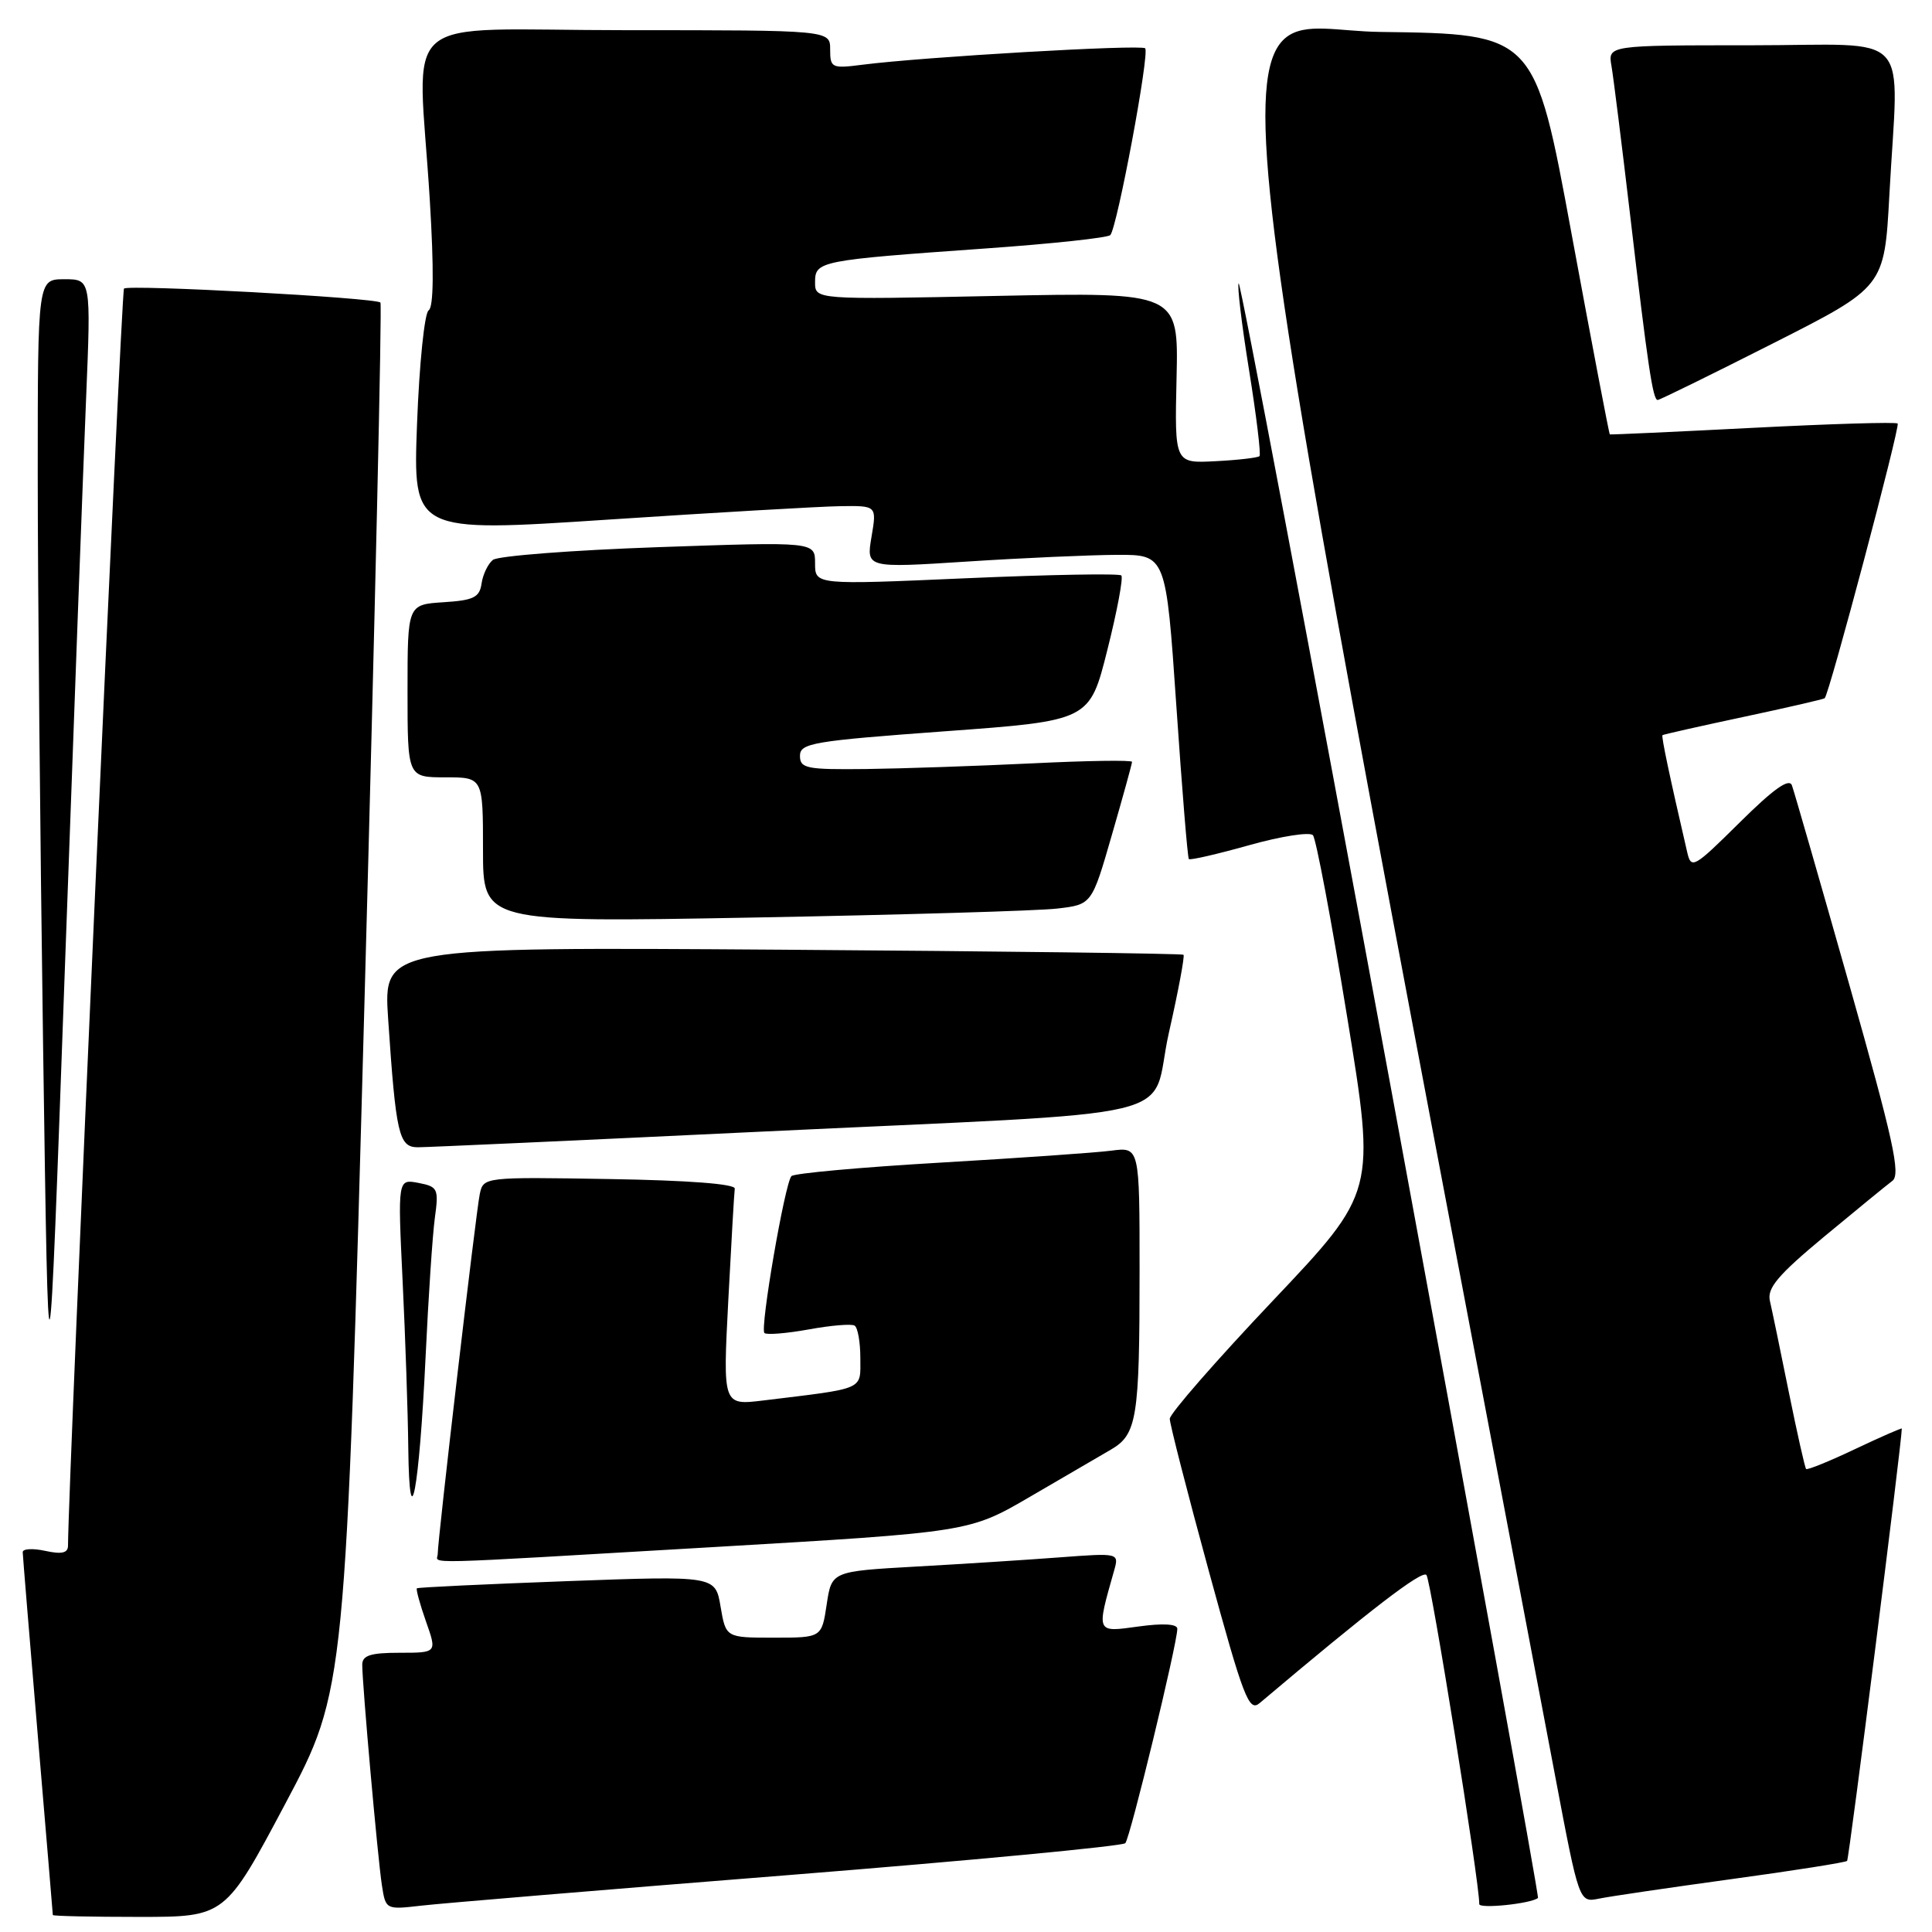 <?xml version="1.0" encoding="UTF-8" standalone="no"?>
<!DOCTYPE svg PUBLIC "-//W3C//DTD SVG 1.1//EN" "http://www.w3.org/Graphics/SVG/1.1/DTD/svg11.dtd" >
<svg xmlns="http://www.w3.org/2000/svg" xmlns:xlink="http://www.w3.org/1999/xlink" version="1.1" viewBox="0 0 256 256">
 <g >
 <path fill="currentColor"
d=" M 37.82 238.97 C 45.80 223.94 45.80 223.94 48.31 132.22 C 49.69 81.77 50.63 40.31 50.41 40.09 C 49.79 39.45 17.00 37.67 16.43 38.24 C 16.06 38.61 9.09 195.21 9.01 204.83 C 9.00 205.79 8.16 205.97 6.00 205.50 C 4.35 205.14 3.01 205.21 3.01 205.67 C 3.02 206.13 3.92 217.07 5.01 230.00 C 6.10 242.93 7.00 253.61 7.00 253.75 C 7.00 253.89 12.14 254.00 18.42 254.00 C 29.84 254.00 29.84 254.00 37.82 238.97 Z  M 104.47 248.46 C 128.66 246.53 148.75 244.62 149.11 244.23 C 149.76 243.51 156.00 217.78 156.00 215.82 C 156.00 215.18 154.10 215.07 150.85 215.52 C 145.20 216.30 145.26 216.45 147.62 208.13 C 148.29 205.77 148.29 205.77 140.40 206.36 C 136.05 206.69 127.48 207.24 121.35 207.58 C 110.20 208.21 110.20 208.21 109.54 212.60 C 108.88 217.00 108.88 217.00 102.53 217.00 C 96.18 217.00 96.18 217.00 95.48 212.89 C 94.79 208.79 94.79 208.79 75.14 209.51 C 64.34 209.91 55.38 210.33 55.24 210.46 C 55.10 210.59 55.64 212.56 56.44 214.84 C 57.91 219.00 57.91 219.00 52.96 219.00 C 49.09 219.00 48.00 219.35 48.00 220.59 C 48.00 223.19 50.05 246.22 50.60 249.78 C 51.10 253.04 51.12 253.05 55.80 252.51 C 58.39 252.21 80.29 250.38 104.47 248.46 Z  M 203.79 251.49 C 203.95 251.36 195.18 203.07 184.31 144.19 C 173.44 85.30 164.36 37.31 164.13 37.54 C 163.91 37.76 164.52 42.92 165.50 49.00 C 166.48 55.08 167.10 60.23 166.89 60.44 C 166.68 60.65 164.06 60.96 161.07 61.11 C 155.64 61.40 155.64 61.40 155.90 50.06 C 156.16 38.72 156.16 38.72 132.08 39.21 C 108.00 39.71 108.00 39.71 108.00 37.40 C 108.00 34.59 108.53 34.49 130.50 32.93 C 139.30 32.31 146.78 31.51 147.12 31.15 C 148.03 30.18 152.36 7.02 151.74 6.40 C 151.20 5.87 122.33 7.54 114.25 8.58 C 110.21 9.10 110.00 8.99 110.00 6.56 C 110.00 4.00 110.00 4.00 83.00 4.00 C 51.98 4.00 55.40 1.05 56.95 26.50 C 57.51 35.69 57.46 40.71 56.80 41.12 C 56.25 41.46 55.56 48.22 55.26 56.15 C 54.72 70.56 54.72 70.56 80.61 68.85 C 94.85 67.91 108.68 67.11 111.34 67.07 C 116.18 67.00 116.18 67.00 115.48 71.13 C 114.78 75.27 114.78 75.27 128.14 74.41 C 135.49 73.93 144.43 73.54 148.00 73.52 C 154.50 73.50 154.50 73.50 155.87 93.50 C 156.62 104.50 157.36 113.65 157.53 113.83 C 157.69 114.01 161.29 113.18 165.53 111.99 C 169.76 110.80 173.56 110.21 173.97 110.67 C 174.38 111.12 176.42 121.95 178.50 134.72 C 182.30 157.95 182.30 157.95 168.65 172.36 C 161.14 180.29 155.00 187.32 155.00 188.00 C 155.00 188.67 157.32 197.72 160.16 208.12 C 164.78 225.02 165.49 226.87 166.91 225.67 C 181.53 213.32 188.41 208.03 189.01 208.69 C 189.60 209.35 196.07 249.59 196.01 252.30 C 196.00 252.96 202.88 252.25 203.79 251.49 Z  M 229.45 248.99 C 237.66 247.87 244.55 246.78 244.75 246.58 C 245.01 246.33 251.98 191.23 252.00 189.29 C 252.00 189.18 249.21 190.40 245.81 192.01 C 242.40 193.63 239.48 194.81 239.32 194.65 C 239.16 194.49 238.13 189.89 237.02 184.43 C 235.92 178.97 234.79 173.54 234.52 172.37 C 234.13 170.68 235.59 168.95 241.70 163.87 C 245.92 160.37 249.99 157.04 250.75 156.47 C 251.88 155.62 250.87 151.06 245.04 130.47 C 241.15 116.74 237.73 104.86 237.44 104.07 C 237.08 103.06 235.01 104.53 230.52 108.98 C 224.43 115.01 224.09 115.21 223.56 112.91 C 221.22 102.81 220.11 97.56 220.29 97.41 C 220.41 97.32 225.22 96.23 231.00 95.00 C 236.78 93.77 241.63 92.65 241.78 92.52 C 242.38 92.00 251.81 56.48 251.45 56.12 C 251.24 55.90 242.61 56.16 232.28 56.69 C 221.95 57.22 213.42 57.61 213.31 57.56 C 213.21 57.50 210.93 45.54 208.24 30.98 C 203.36 4.50 203.36 4.50 182.87 4.23 C 160.53 3.94 158.60 -15.29 206.06 235.30 C 209.24 252.11 209.24 252.11 211.87 251.58 C 213.32 251.28 221.23 250.12 229.45 248.99 Z  M 94.48 205.00 C 128.45 203.01 128.45 203.01 136.48 198.33 C 140.89 195.76 145.70 192.95 147.17 192.10 C 150.66 190.08 151.00 187.98 151.00 168.36 C 151.00 151.98 151.00 151.98 147.25 152.47 C 145.19 152.74 134.95 153.45 124.50 154.06 C 114.05 154.67 105.22 155.47 104.87 155.84 C 104.00 156.77 100.68 176.02 101.29 176.63 C 101.57 176.90 104.20 176.69 107.14 176.16 C 110.08 175.62 112.83 175.39 113.24 175.65 C 113.66 175.91 114.00 177.85 114.00 179.97 C 114.00 184.25 114.76 183.91 101.14 185.57 C 95.78 186.22 95.78 186.22 96.50 172.36 C 96.90 164.74 97.28 158.05 97.36 157.50 C 97.45 156.88 91.20 156.40 80.78 156.23 C 64.09 155.95 64.05 155.96 63.57 158.23 C 63.07 160.60 58.00 203.98 58.00 205.90 C 58.00 207.26 54.25 207.35 94.48 205.00 Z  M 56.39 179.84 C 56.76 171.95 57.31 163.65 57.62 161.38 C 58.15 157.51 58.02 157.24 55.44 156.74 C 52.70 156.22 52.70 156.22 53.35 169.77 C 53.71 177.22 54.05 187.18 54.10 191.91 C 54.25 204.39 55.55 197.50 56.39 179.84 Z  M 11.41 52.75 C 12.06 37.00 12.06 37.00 8.53 37.00 C 5.00 37.00 5.00 37.00 5.00 62.84 C 5.00 77.05 5.32 111.13 5.71 138.59 C 6.43 188.50 6.43 188.50 8.59 128.50 C 9.78 95.50 11.05 61.41 11.41 52.75 Z  M 100.00 149.99 C 159.15 147.16 152.19 148.82 154.88 136.86 C 156.13 131.34 157.00 126.68 156.82 126.51 C 156.65 126.35 132.72 126.04 103.65 125.84 C 50.80 125.48 50.80 125.48 51.43 134.99 C 52.46 150.30 52.85 152.00 55.34 152.02 C 56.53 152.02 76.62 151.11 100.00 149.99 Z  M 140.08 120.39 C 144.67 119.86 144.67 119.86 147.33 110.63 C 148.80 105.55 150.00 101.20 150.00 100.95 C 150.00 100.70 144.04 100.79 136.75 101.15 C 129.46 101.50 119.56 101.84 114.75 101.90 C 106.87 101.99 106.00 101.82 106.00 100.15 C 106.00 98.47 107.70 98.18 125.19 96.90 C 144.38 95.50 144.38 95.50 146.73 86.12 C 148.03 80.97 148.86 76.52 148.58 76.25 C 148.31 75.97 139.06 76.14 128.04 76.62 C 108.00 77.50 108.00 77.50 108.00 74.64 C 108.00 71.78 108.00 71.78 87.25 72.50 C 75.84 72.90 65.96 73.66 65.31 74.19 C 64.66 74.71 63.98 76.13 63.81 77.32 C 63.55 79.16 62.75 79.55 58.75 79.80 C 54.00 80.11 54.00 80.11 54.00 91.55 C 54.00 103.00 54.00 103.00 59.00 103.00 C 64.00 103.00 64.00 103.00 64.00 112.62 C 64.00 122.23 64.00 122.23 99.75 121.58 C 119.41 121.22 137.56 120.69 140.08 120.39 Z  M 234.91 45.51 C 249.69 38.03 249.69 38.03 250.35 25.86 C 251.55 3.53 253.83 6.00 232.03 6.00 C 213.05 6.00 213.05 6.00 213.53 8.75 C 213.79 10.26 214.90 19.15 216.00 28.50 C 218.35 48.56 219.01 53.00 219.65 53.00 C 219.91 53.00 226.78 49.63 234.91 45.51 Z "/>
</g>
</svg>